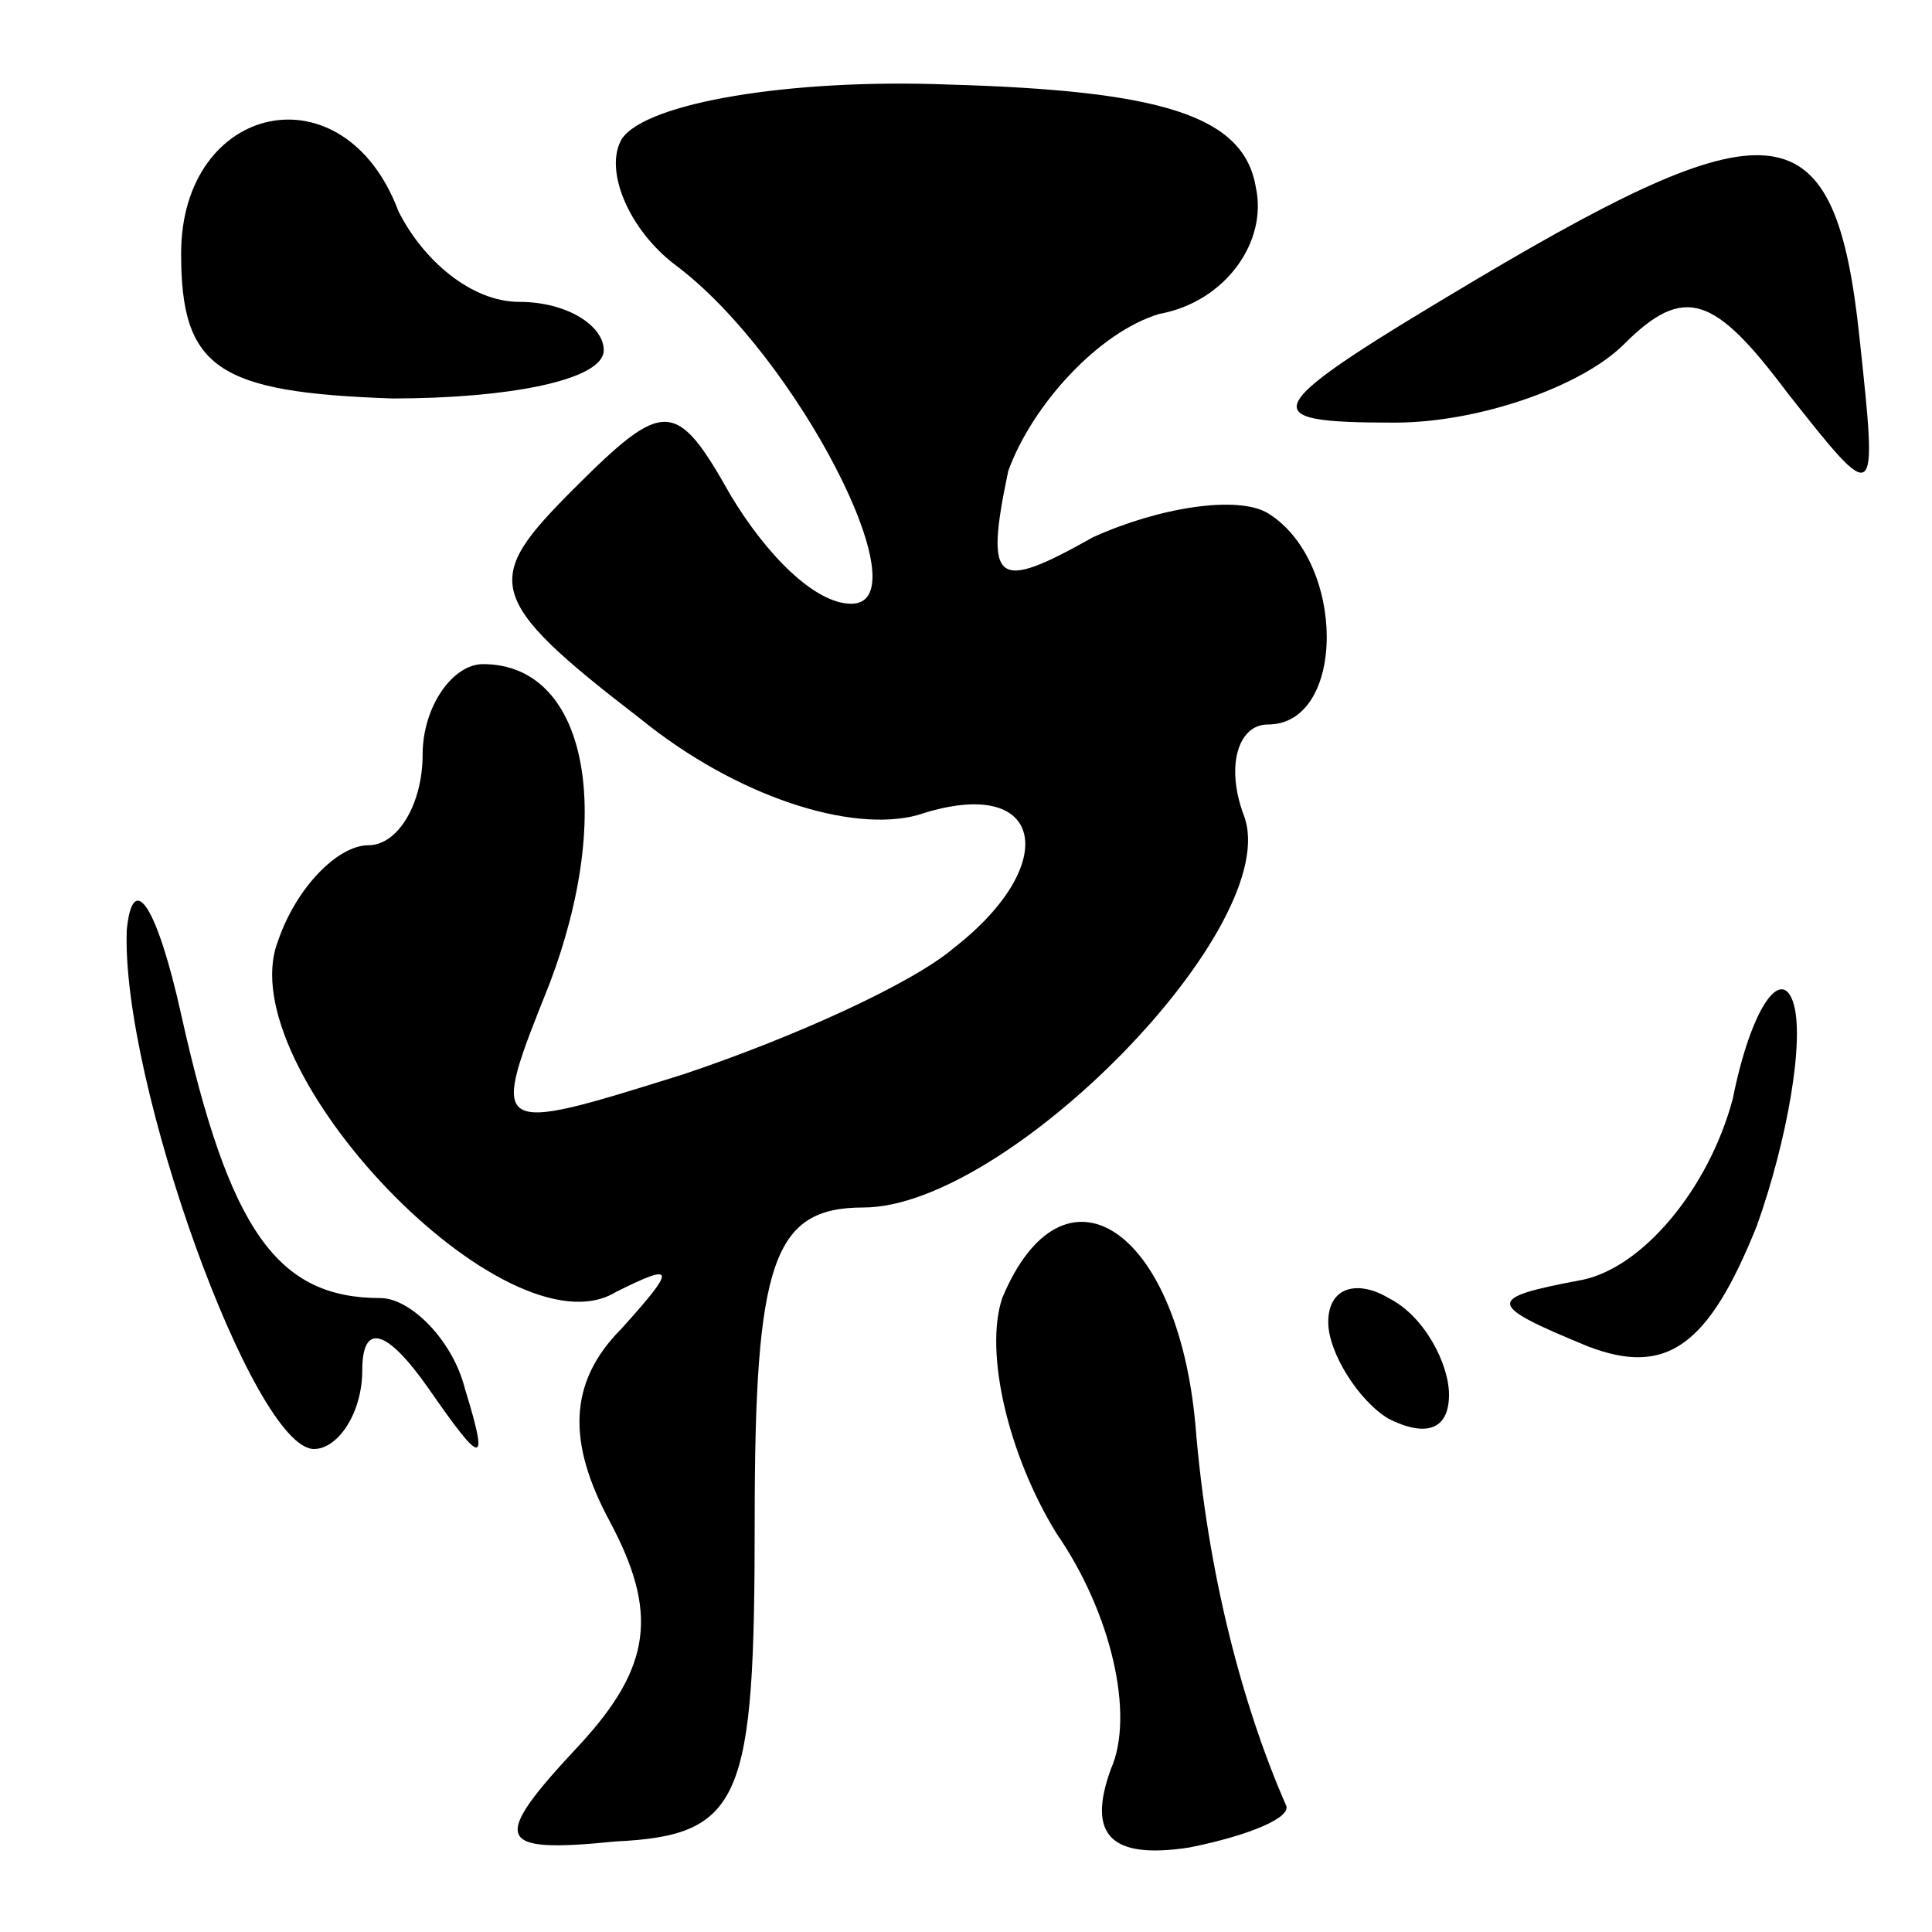 <?xml version="1.0" standalone="no"?>
<!DOCTYPE svg PUBLIC "-//W3C//DTD SVG 20010904//EN"
 "http://www.w3.org/TR/2001/REC-SVG-20010904/DTD/svg10.dtd">
<svg version="1.0" xmlns="http://www.w3.org/2000/svg"
 width="32pt" height="32pt" viewBox="0 0 32 32"
 preserveAspectRatio="xMidYMid meet">
<g transform="translate(0,32) scale(0.1,-0.1)"
fill="#000000" stroke="none">
<path fill="#000000" stroke="none" d="M103 297 c-3 -5 1 -15 9 -21 20 -15 41
-56 29 -56 -6 0 -14 8 -20 18 -9 16 -11 16 -26 1 -15 -15 -15 -18 11 -38 16
-13 35 -19 46 -16 21 7 24 -8 6 -22 -7 -6 -27 -15 -45 -21 -32 -10 -32 -10
-22 15 11 29 6 53 -11 53 -5 0 -10 -7 -10 -15 0 -8 -4 -15 -9 -15 -5 0 -12 -7
-15 -16 -8 -21 38 -69 56 -58 10 5 10 4 1 -6 -9 -9 -9 -19 -2 -32 8 -15 7 -24
-5 -37 -15 -16 -14 -18 6 -16 21 1 23 7 23 53 0 43 3 52 18 52 24 0 70 47 63
65 -3 8 -1 15 4 15 13 0 13 27 0 35 -5 3 -18 1 -29 -4 -16 -9 -18 -8 -14 11 4
11 15 23 25 26 11 2 18 12 16 21 -2 12 -16 16 -51 17 -26 1 -50 -3 -54 -9z"/>
<path fill="#000000" stroke="none" d="M30 278 c0 -19 6 -23 35 -24 19 0 35 3
35 8 0 4 -6 8 -14 8 -8 0 -16 7 -20 15 -9 24 -36 18 -36 -7z"/>
<path fill="#000000" stroke="none" d="M245 274 c-37 -22 -38 -24 -14 -24 14
0 31 6 38 13 10 10 15 8 27 -8 15 -19 15 -19 12 9 -4 38 -14 39 -63 10z"/>
<path fill="#000000" stroke="none" d="M21 166 c-1 -25 21 -86 31 -86 4 0 8 6
8 13 0 8 4 7 11 -3 9 -13 10 -13 6 0 -2 8 -9 15 -14 15 -17 0 -25 11 -33 47
-4 18 -8 24 -9 14z"/>
<path fill="#000000" stroke="none" d="M287 138 c-4 -15 -15 -28 -25 -30 -16
-3 -16 -4 1 -11 13 -5 20 0 28 20 5 14 8 31 6 37 -2 6 -7 -1 -10 -16z"/>
<path fill="#000000" stroke="none" d="M166 105 c-3 -9 1 -26 9 -39 9 -13 13
-30 9 -39 -4 -11 0 -15 13 -13 10 2 17 5 16 7 -7 16 -13 38 -15 63 -3 33 -22
45 -32 21z"/>
<path fill="#000000" stroke="none" d="M220 101 c0 -5 5 -13 10 -16 6 -3 10
-2 10 4 0 5 -4 13 -10 16 -5 3 -10 2 -10 -4z"/>
</g>
</svg>
